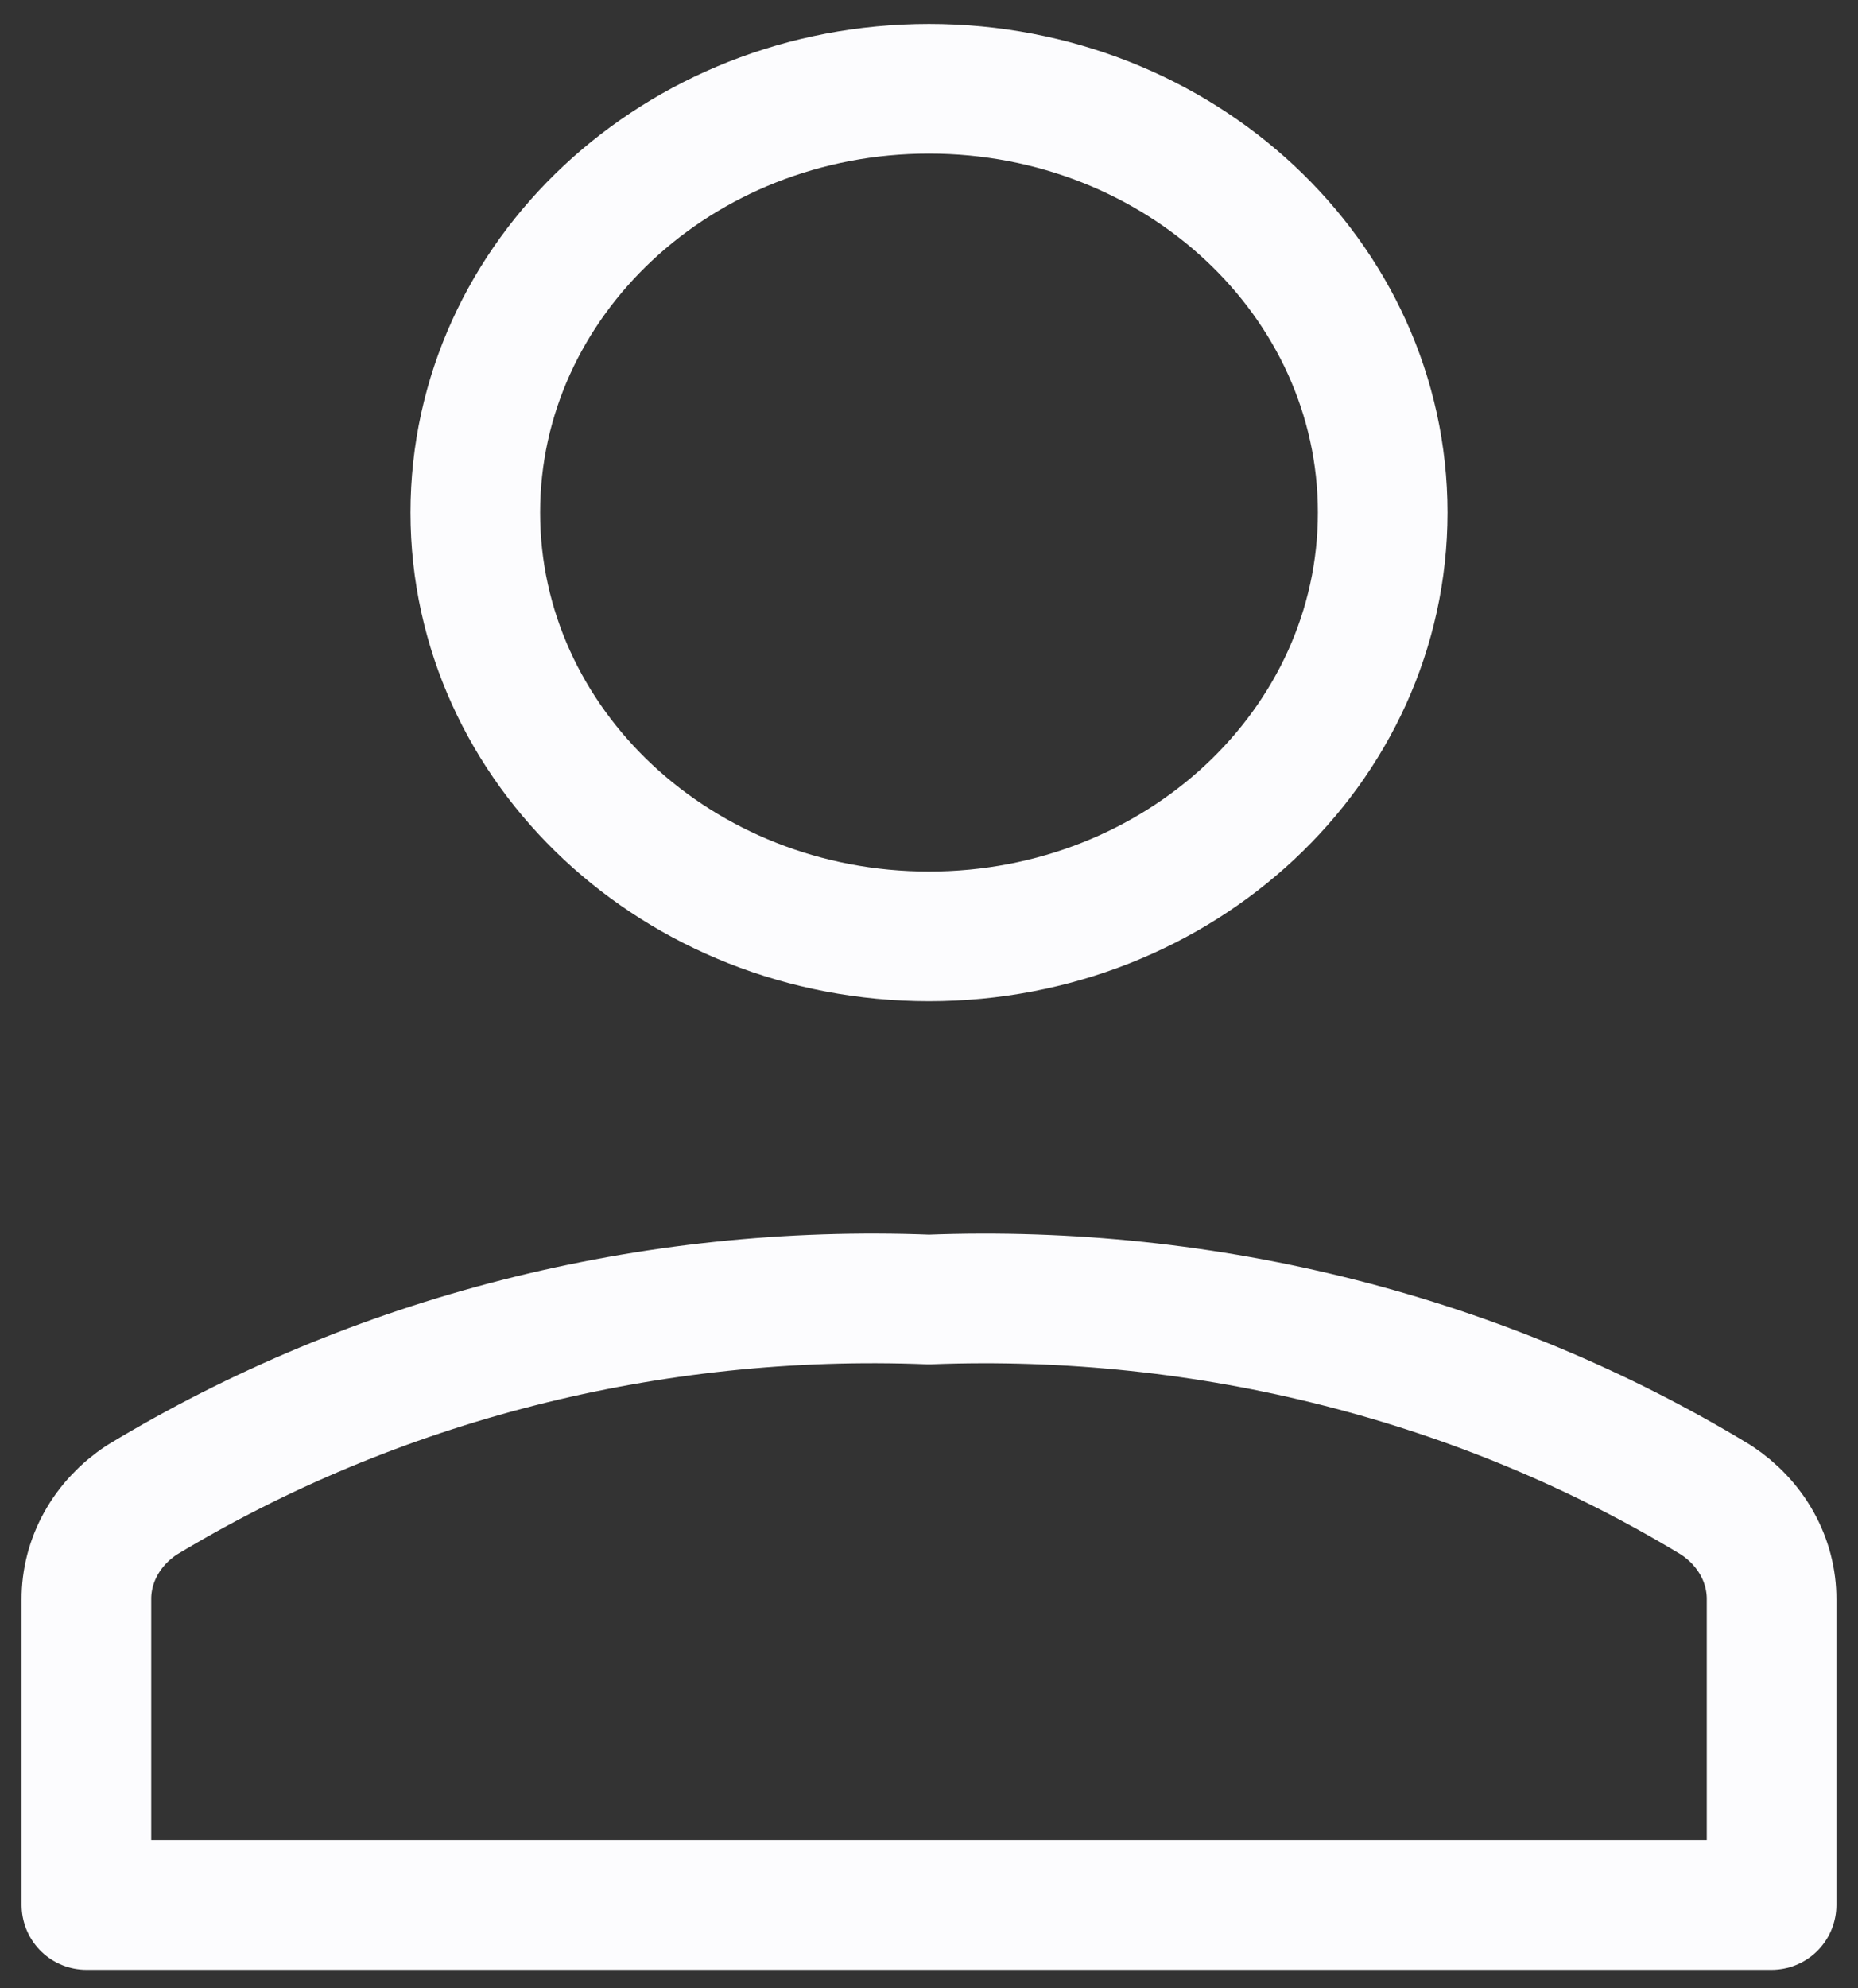 <svg width="43" height="46" viewBox="0 0 43 46" fill="none" xmlns="http://www.w3.org/2000/svg">
<rect x="0" y="0" width="43" height="46" fill="#333333" stroke="none"/>
<path d="M41 37.002C41.002 36.554 40.887 36.113 40.665 35.714C40.443 35.315 40.12 34.97 39.722 34.707C34.341 31.44 27.961 29.815 21.5 30.064C15.058 29.811 8.69 31.432 3.278 34.705C2.88 34.968 2.557 35.313 2.335 35.713C2.113 36.112 1.998 36.554 2 37.002V44.072H41V37.002Z" stroke="#FCFCFE" stroke-width="3" stroke-linecap="round" stroke-linejoin="round"/>
<path d="M21.5 21.663C27.3 21.663 32 17.273 32 11.858C32 6.443 27.3 2.054 21.5 2.054C15.7 2.054 11 6.443 11 11.858C11 17.273 15.7 21.663 21.5 21.663Z" stroke="#FCFCFE" stroke-width="3" stroke-linecap="round" stroke-linejoin="round"/>
</svg>
